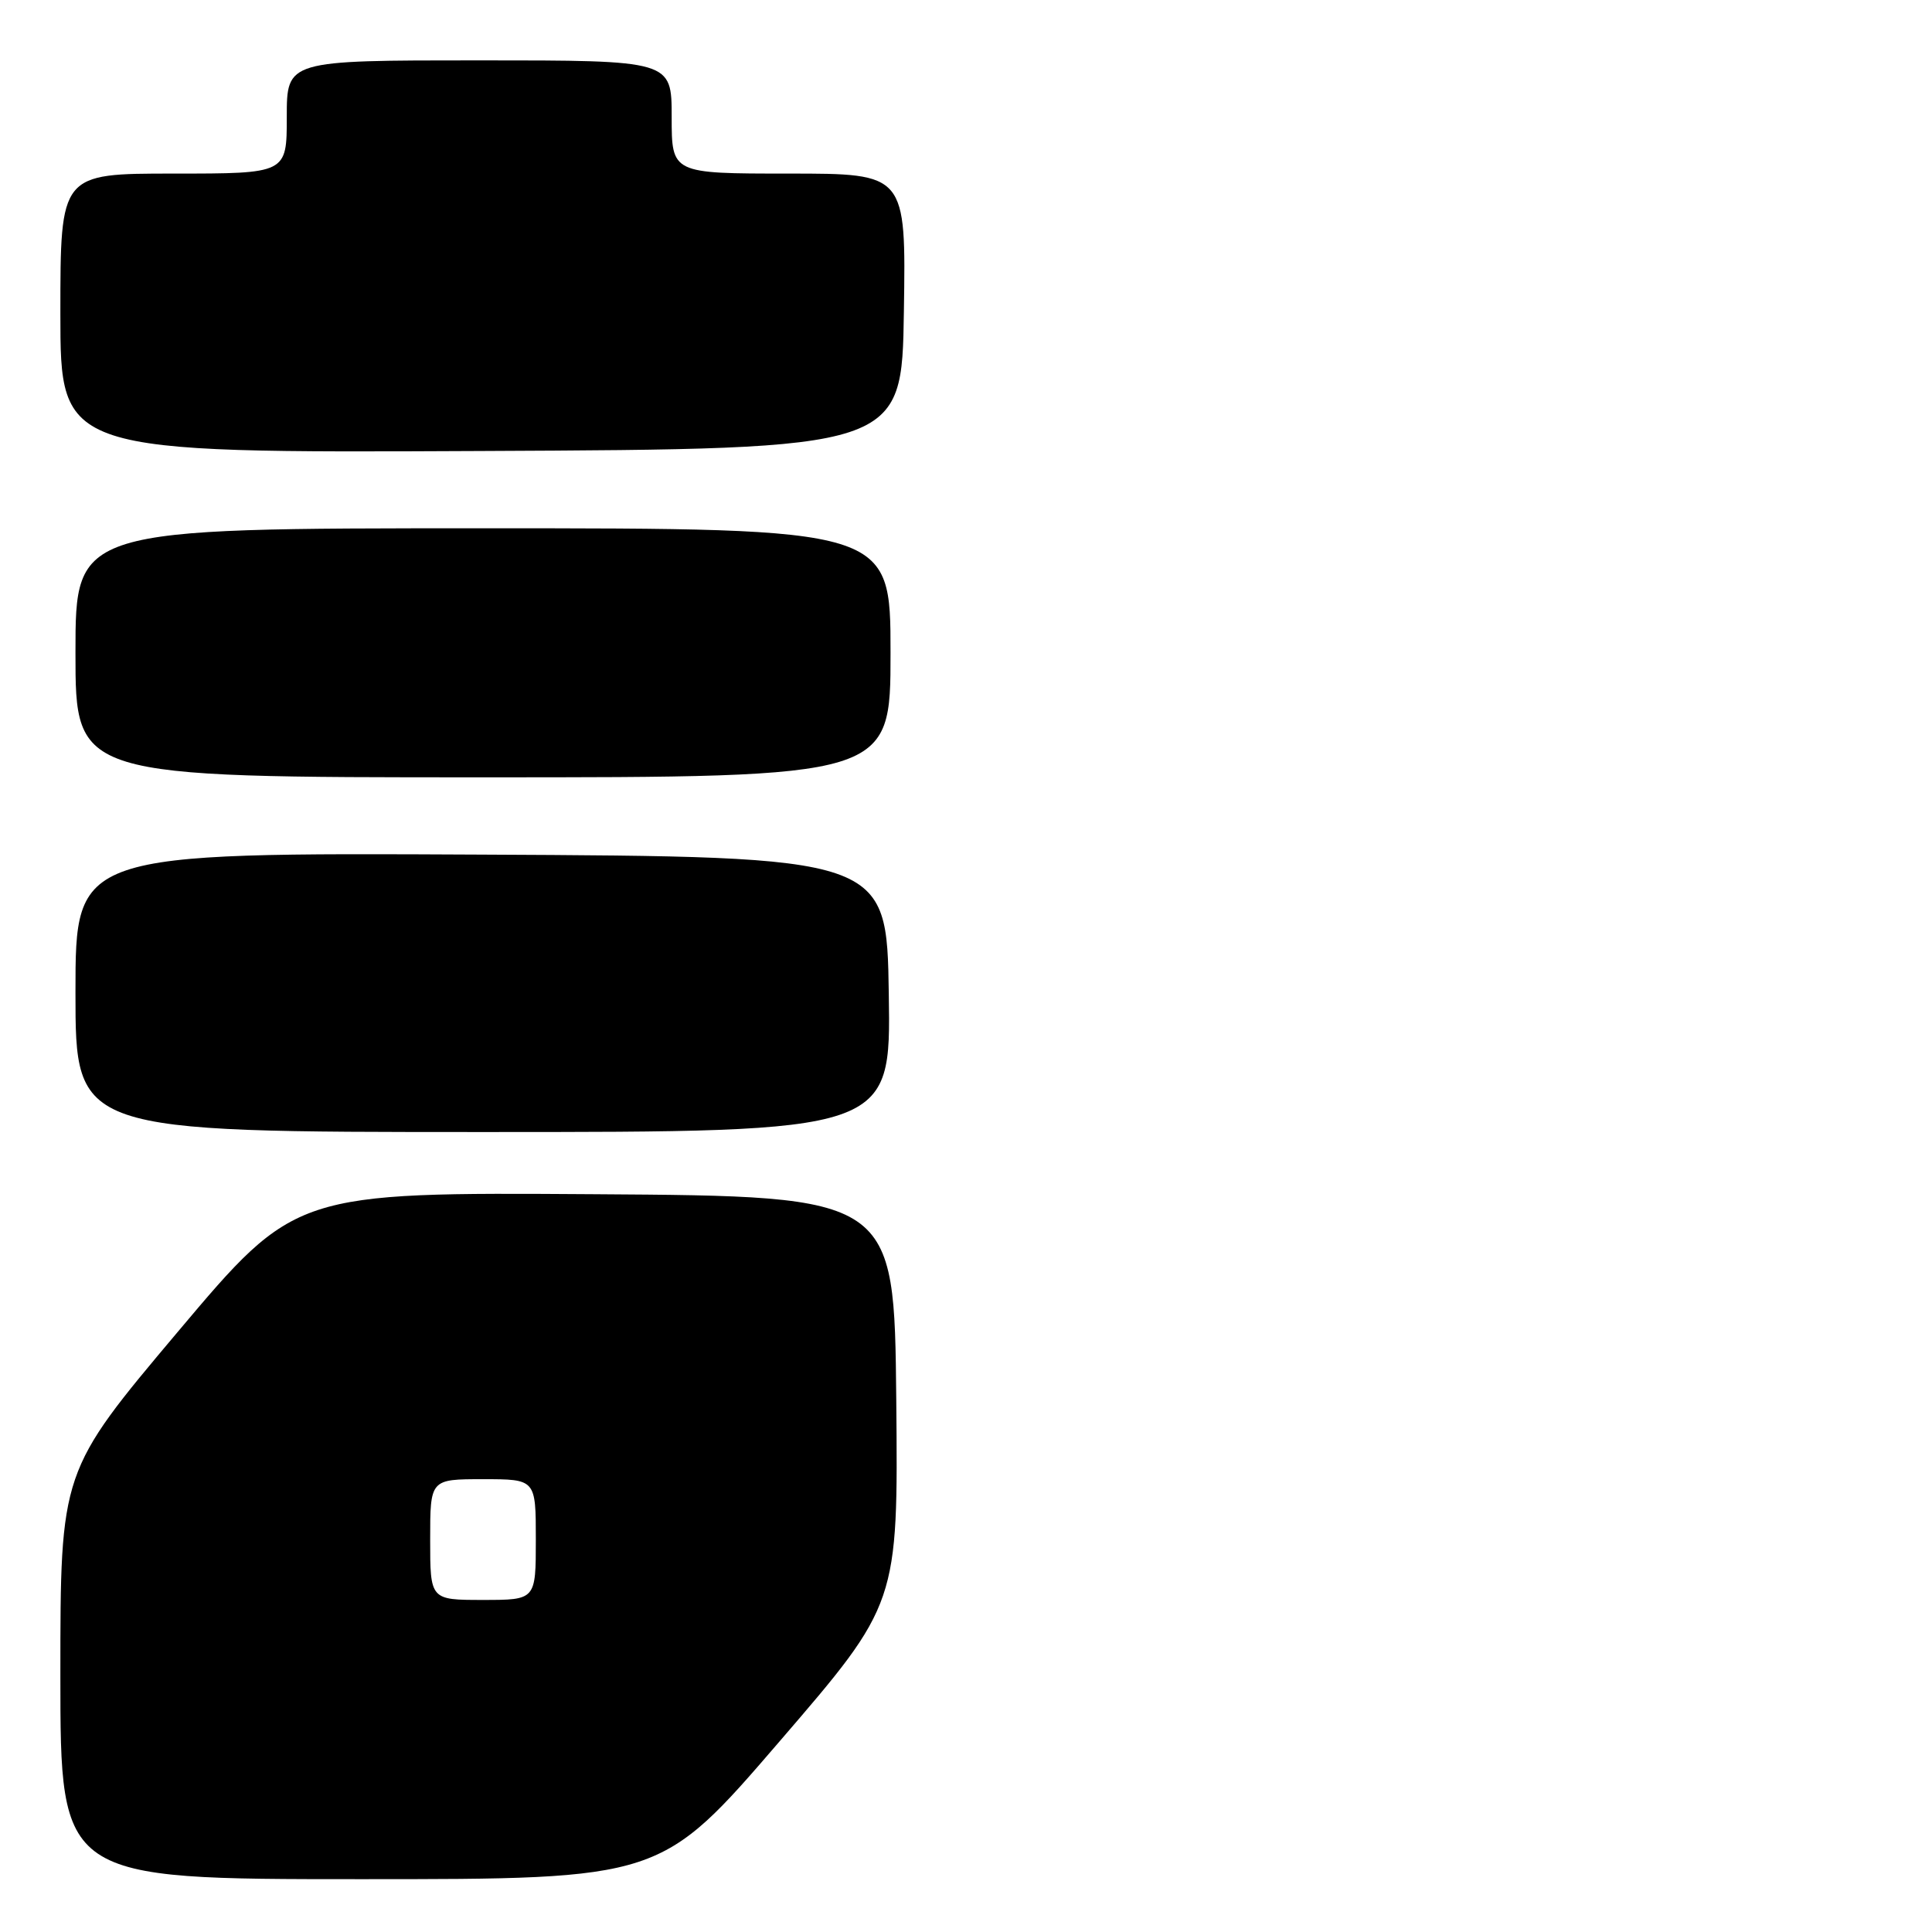 <?xml version="1.0" encoding="UTF-8" standalone="no"?>
<!DOCTYPE svg PUBLIC "-//W3C//DTD SVG 1.1//EN" "http://www.w3.org/Graphics/SVG/1.1/DTD/svg11.dtd" >
<svg xmlns="http://www.w3.org/2000/svg" xmlns:xlink="http://www.w3.org/1999/xlink" version="1.1" viewBox="0 0 256 256">
 <g >
 <path fill="currentColor"
d=" M 103.29 230.75 C 119.01 212.50 119.01 212.50 118.76 185.50 C 118.50 158.50 118.50 158.50 78.82 158.24 C 39.14 157.98 39.14 157.98 23.57 176.46 C 8.00 194.95 8.00 194.95 8.00 221.98 C 8.00 249.00 8.00 249.00 47.79 249.00 C 87.58 249.00 87.58 249.00 103.29 230.75 Z  M 117.77 131.75 C 117.50 113.50 117.50 113.50 63.75 113.24 C 10.00 112.98 10.00 112.98 10.00 131.49 C 10.00 150.00 10.00 150.00 64.02 150.00 C 118.05 150.00 118.05 150.00 117.77 131.75 Z  M 118.00 86.50 C 118.00 70.00 118.00 70.00 64.00 70.00 C 10.00 70.00 10.00 70.00 10.00 86.50 C 10.00 103.00 10.00 103.00 64.00 103.00 C 118.00 103.00 118.00 103.00 118.00 86.50 Z  M 119.77 41.25 C 120.05 23.00 120.05 23.00 104.52 23.00 C 89.00 23.00 89.00 23.00 89.00 15.50 C 89.00 8.00 89.00 8.00 63.50 8.00 C 38.00 8.00 38.00 8.00 38.00 15.50 C 38.00 23.00 38.00 23.00 23.00 23.00 C 8.00 23.00 8.00 23.00 8.00 41.51 C 8.00 60.02 8.00 60.02 63.75 59.76 C 119.50 59.50 119.50 59.50 119.77 41.25 Z  M 57.00 204.00 C 57.00 196.00 57.00 196.00 64.00 196.00 C 71.00 196.00 71.00 196.00 71.00 204.00 C 71.00 212.00 71.00 212.00 64.00 212.00 C 57.00 212.00 57.00 212.00 57.00 204.00 Z "/>
</g>
</svg>